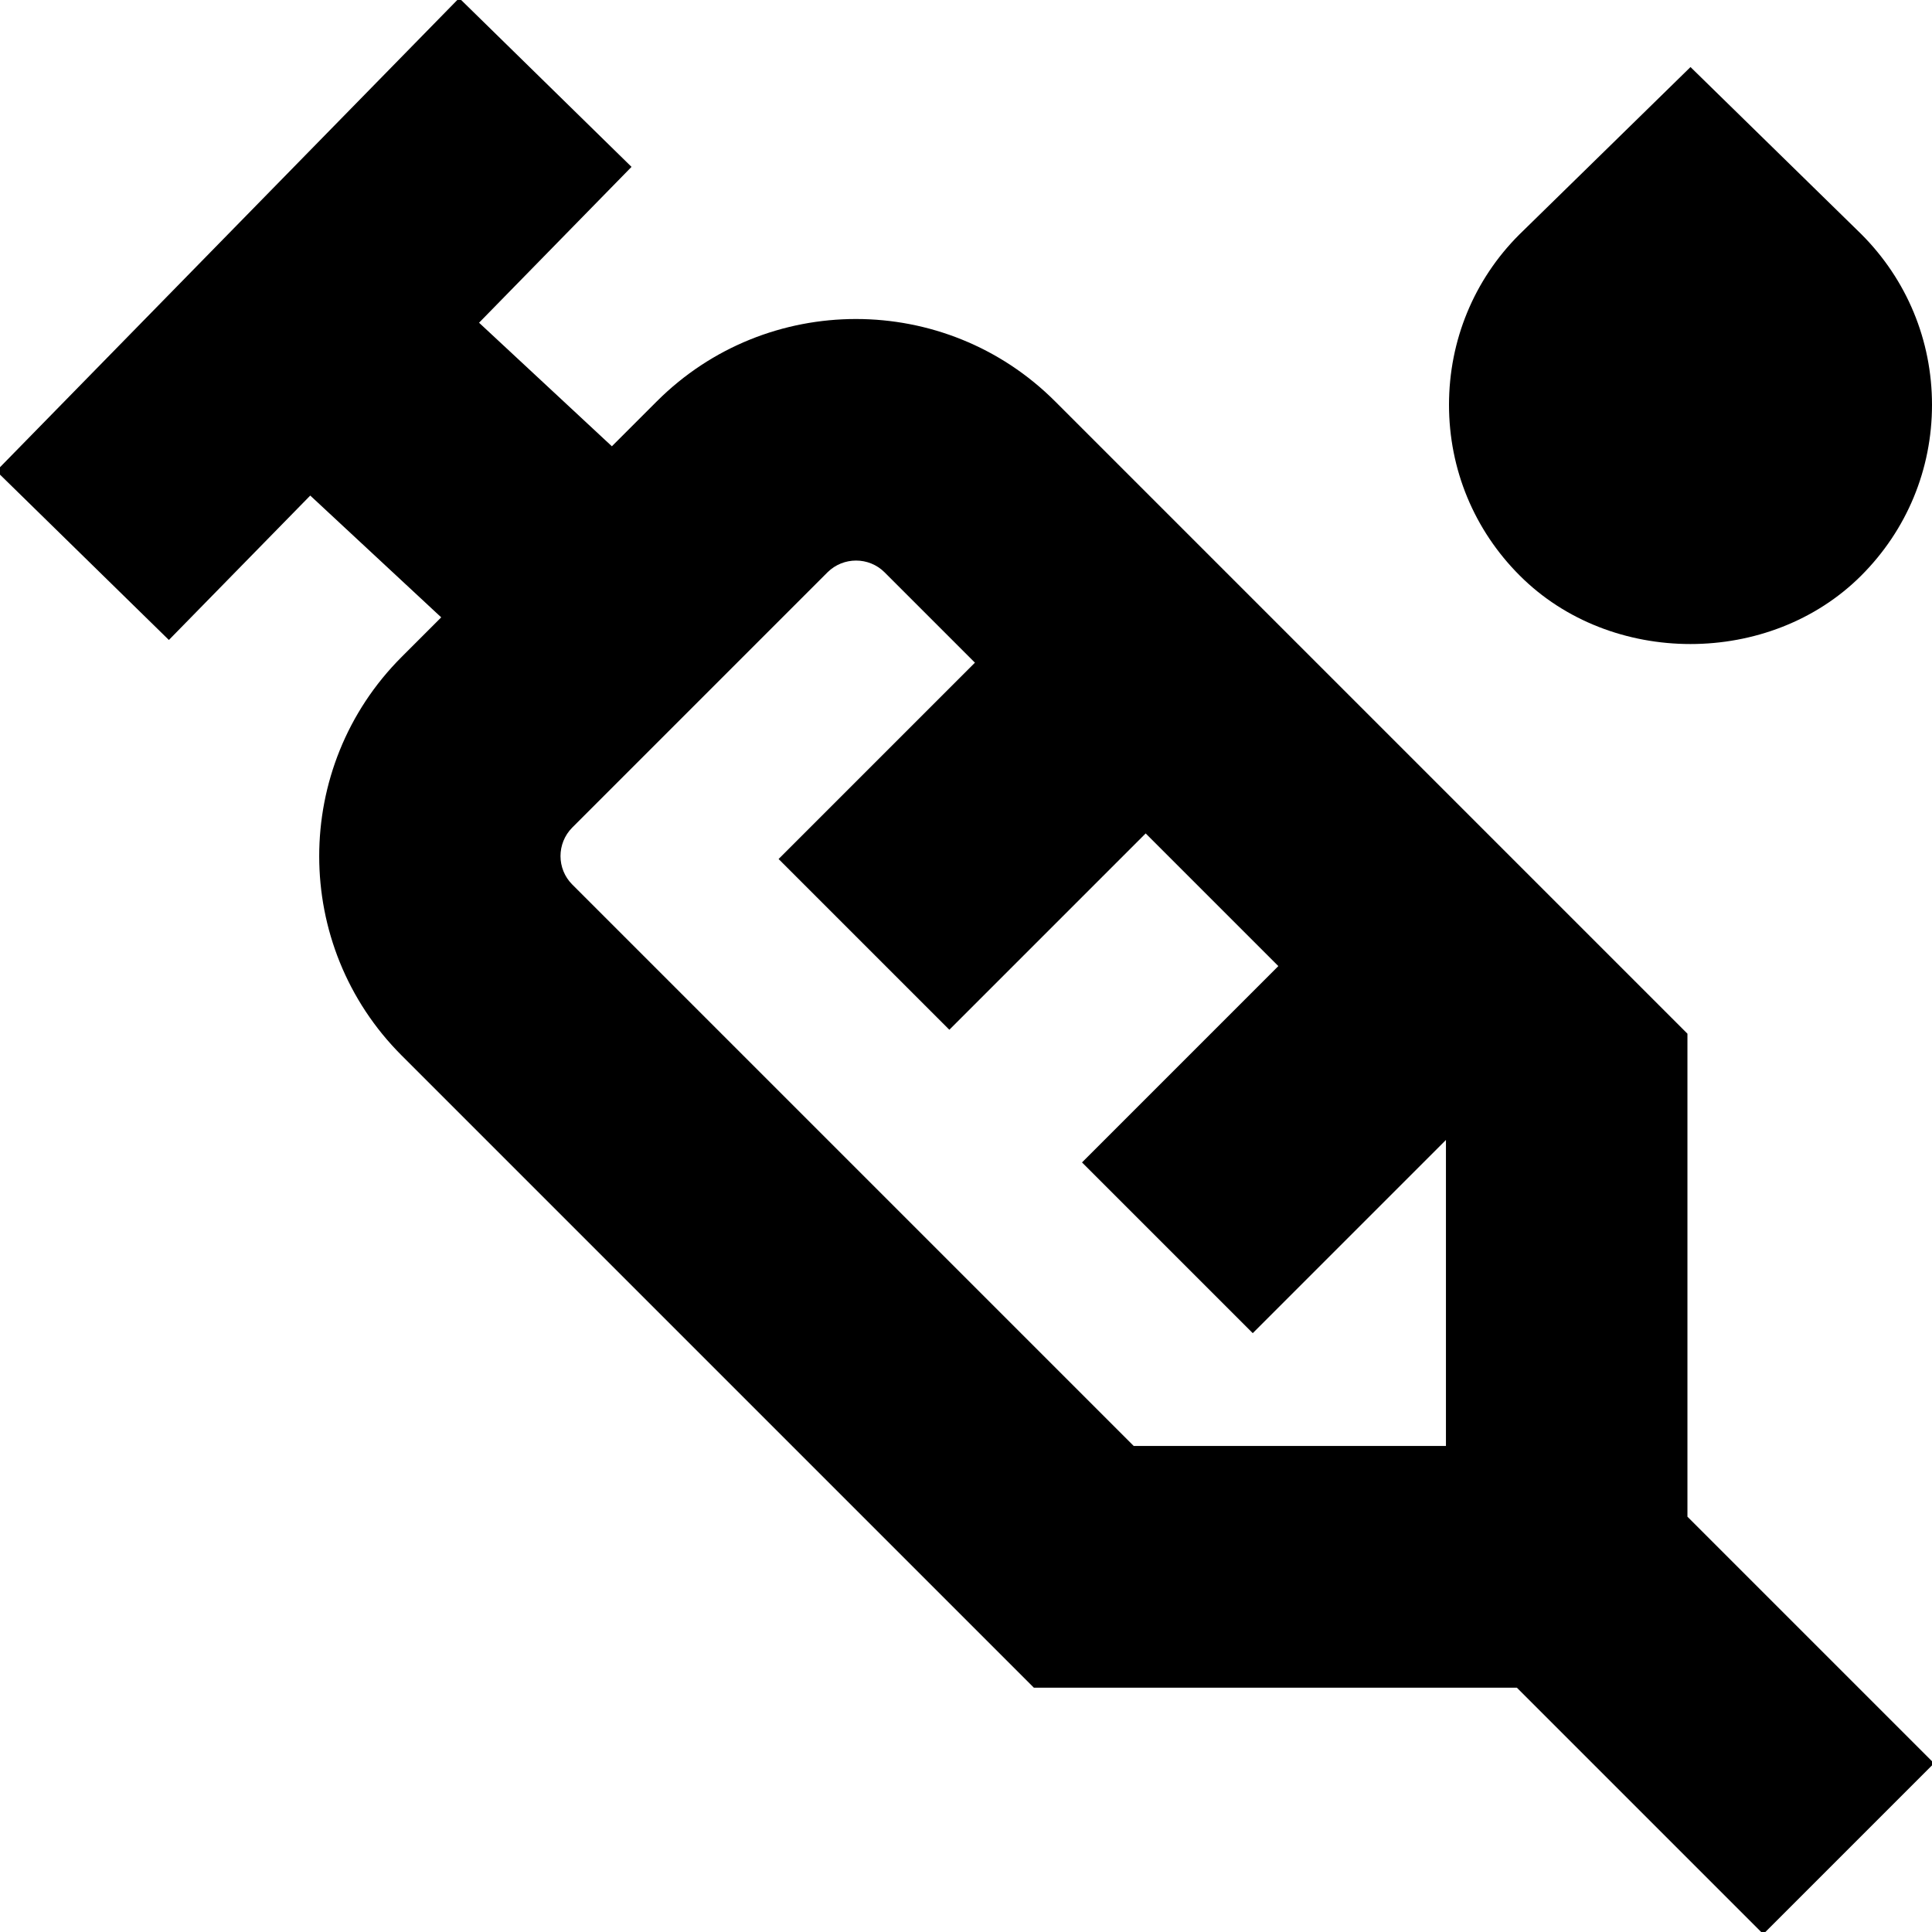 <?xml version="1.0" encoding="UTF-8"?>
<svg xmlns="http://www.w3.org/2000/svg" id="Layer_1" data-name="Layer 1" viewBox="0 0 24 24">
  <path d="m24.023,21.902l-3.061-3.061v-6l-7.854-7.854c-1.364-1.365-3.585-1.366-4.95,0l-.557.557-1.65-1.535,1.894-1.936L5.704-.024-.046,5.851l2.144,2.099,1.756-1.794,1.627,1.513-.492.492c-1.365,1.365-1.365,3.585,0,4.95l7.854,7.854h6l3.061,3.061,2.121-2.121Zm-9.939-3.939l-6.975-6.975c-.195-.195-.195-.512,0-.708l3.171-3.171c.196-.194.513-.194.708,0l1.123,1.123-2.439,2.439,2.121,2.121,2.439-2.439,1.648,1.648-2.439,2.439,2.121,2.121,2.4-2.4v3.801h-3.879Zm4.795-10.813c-.567-.566-.879-1.32-.879-2.121s.312-1.554.871-2.113l2.129-2.083,2.121,2.075c.566.566.879,1.319.879,2.121s-.313,1.555-.879,2.121c-1.134,1.134-3.11,1.134-4.242,0Z"/>
</svg>
